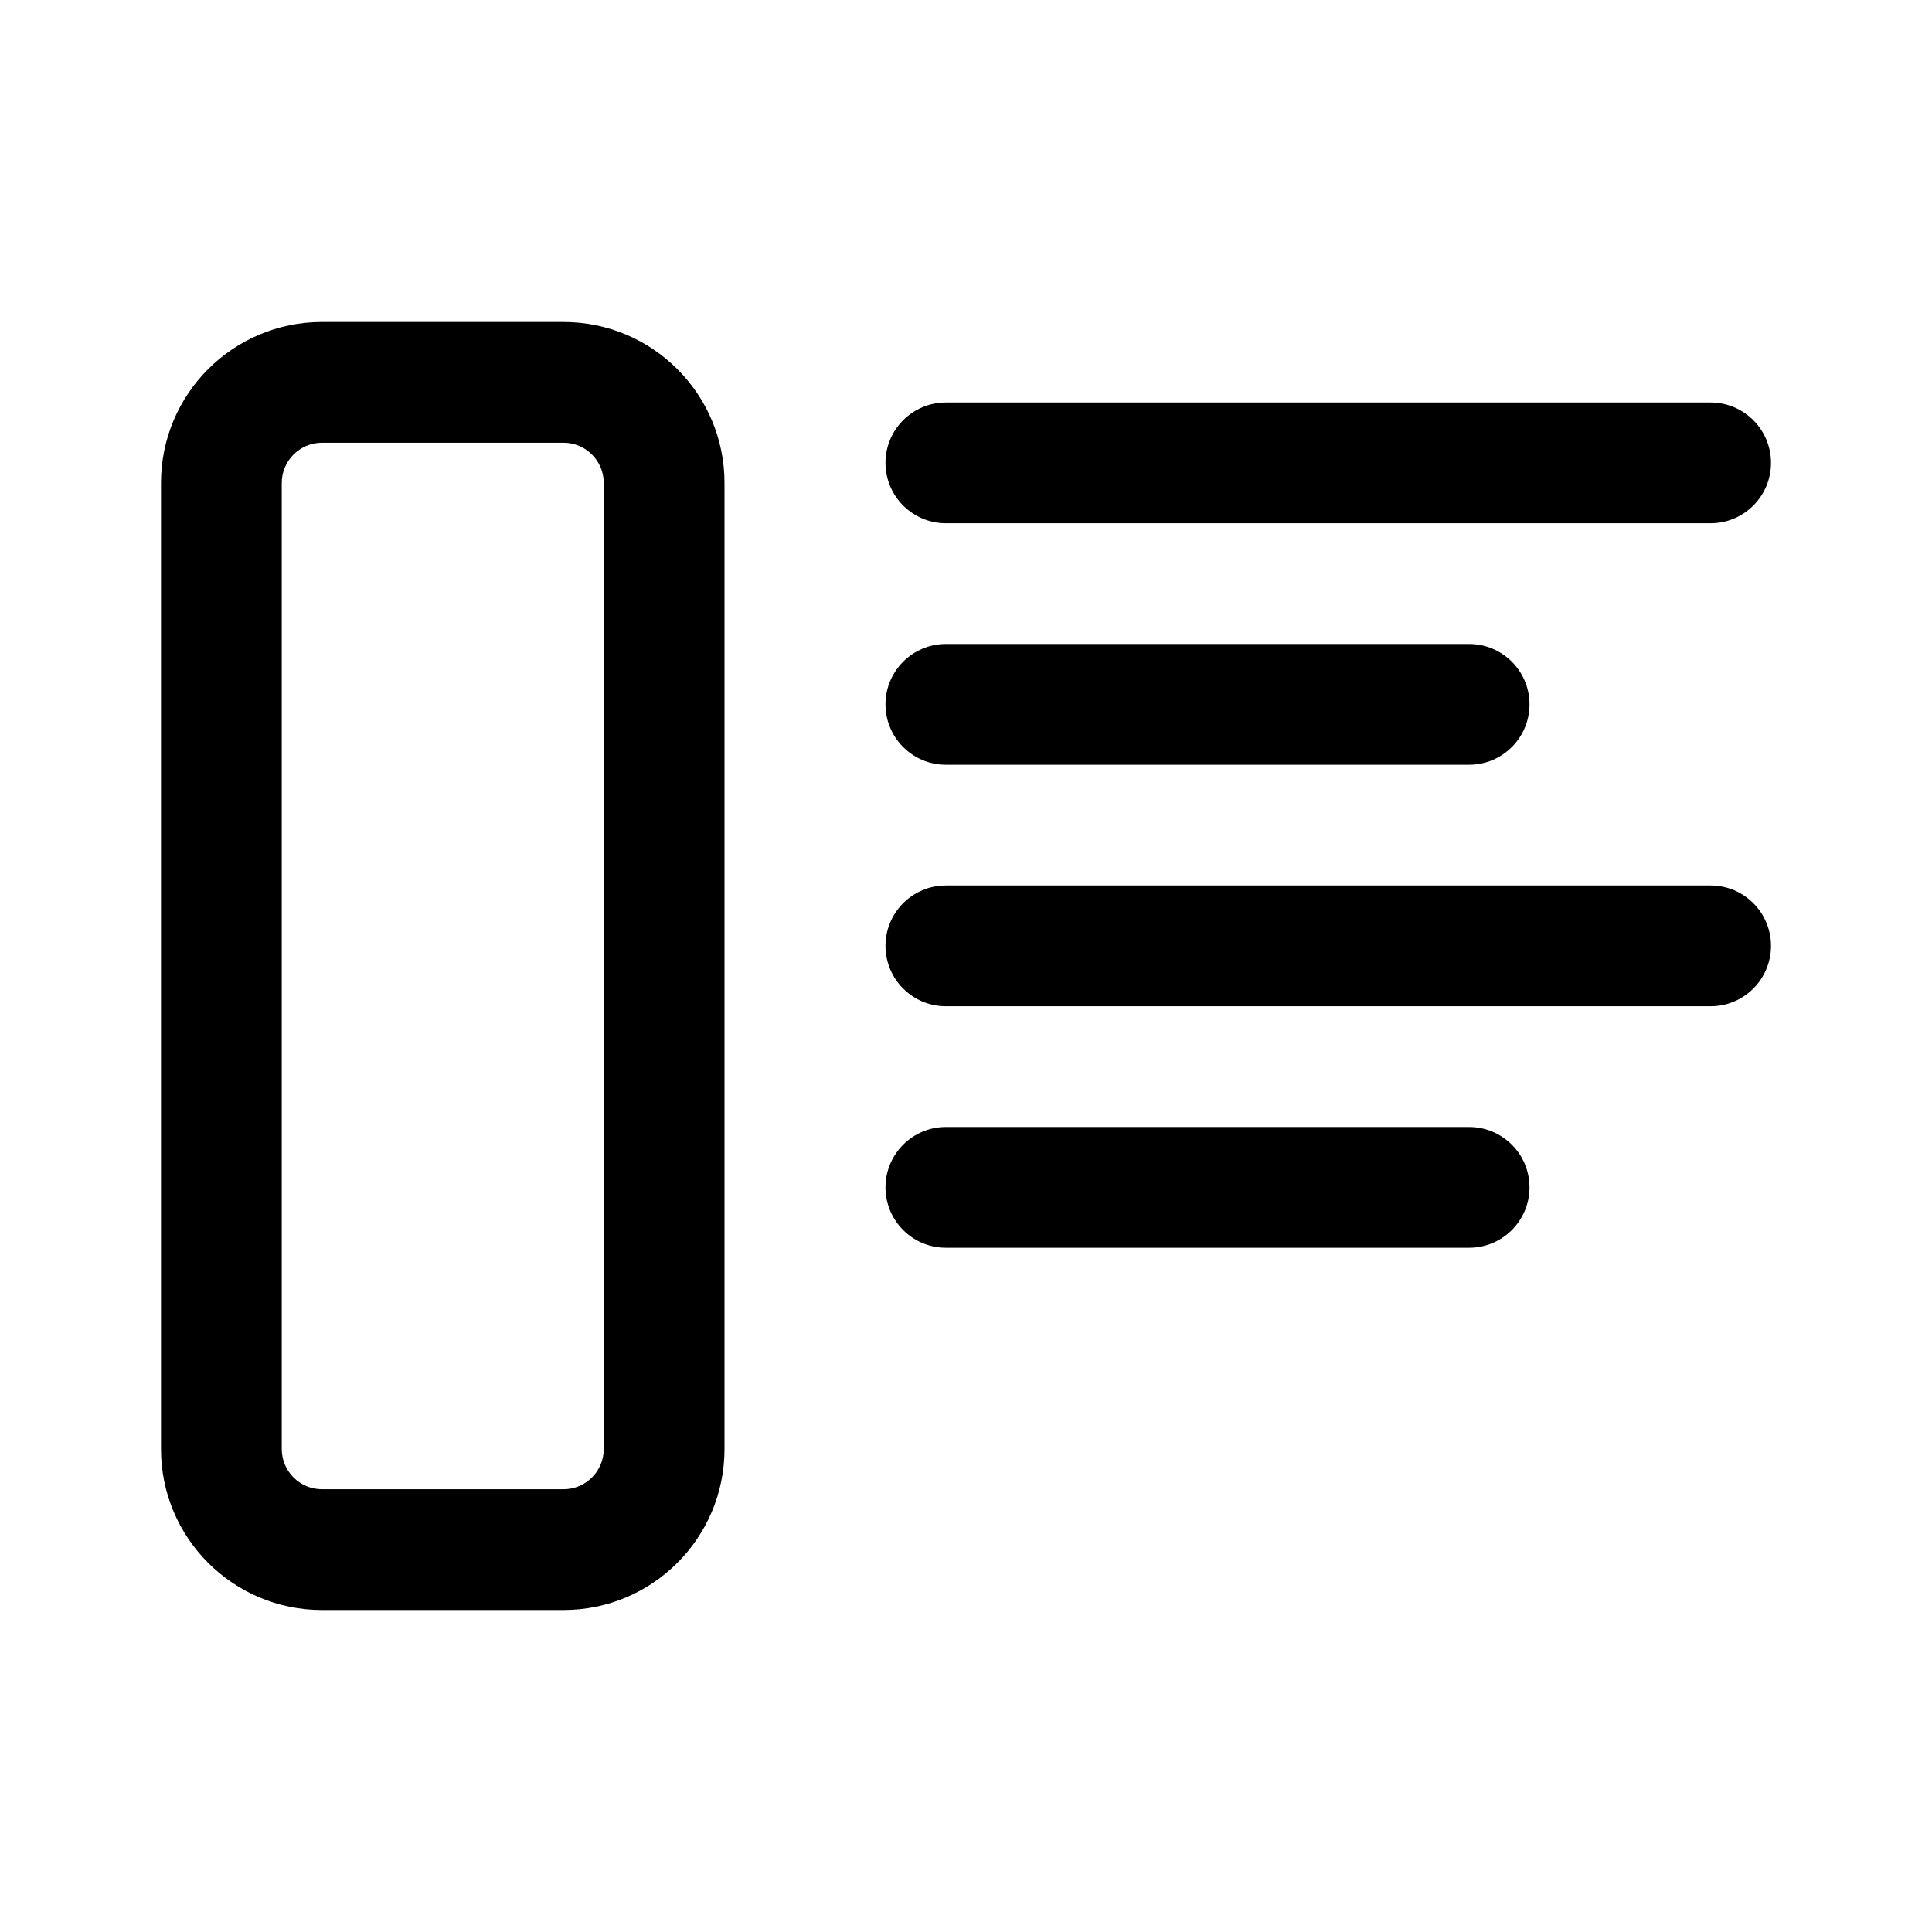 <svg viewBox="0 0 24 24" fill="currentColor" xmlns="http://www.w3.org/2000/svg">
    <path fill-rule="evenodd" clip-rule="evenodd" d="M7 5.5H4C3.724 5.5 3.5 5.724 3.5 6V18C3.5 18.276 3.724 18.5 4 18.5H7C7.276 18.5 7.5 18.276 7.5 18V6C7.5 5.724 7.276 5.5 7 5.5ZM4 4C2.895 4 2 4.895 2 6V18C2 19.105 2.895 20 4 20H7C8.105 20 9 19.105 9 18V6C9 4.895 8.105 4 7 4H4Z" />
    <path fill-rule="evenodd" clip-rule="evenodd" d="M22 5.75C22 6.164 21.664 6.5 21.25 6.5L11.75 6.5C11.336 6.5 11 6.164 11 5.75C11 5.336 11.336 5 11.75 5L21.25 5C21.664 5 22 5.336 22 5.75Z" />
    <path fill-rule="evenodd" clip-rule="evenodd" d="M22 11.75C22 12.164 21.664 12.5 21.25 12.5H11.75C11.336 12.5 11 12.164 11 11.75C11 11.336 11.336 11 11.75 11H21.25C21.664 11 22 11.336 22 11.75Z" />
    <path fill-rule="evenodd" clip-rule="evenodd" d="M19 8.75C19 9.164 18.664 9.5 18.25 9.5H11.75C11.336 9.5 11 9.164 11 8.75C11 8.336 11.336 8 11.75 8H18.25C18.664 8 19 8.336 19 8.75Z" />
    <path fill-rule="evenodd" clip-rule="evenodd" d="M19 14.75C19 15.164 18.664 15.5 18.25 15.5H11.75C11.336 15.5 11 15.164 11 14.75C11 14.336 11.336 14 11.75 14H18.25C18.664 14 19 14.336 19 14.75Z" />
</svg>
